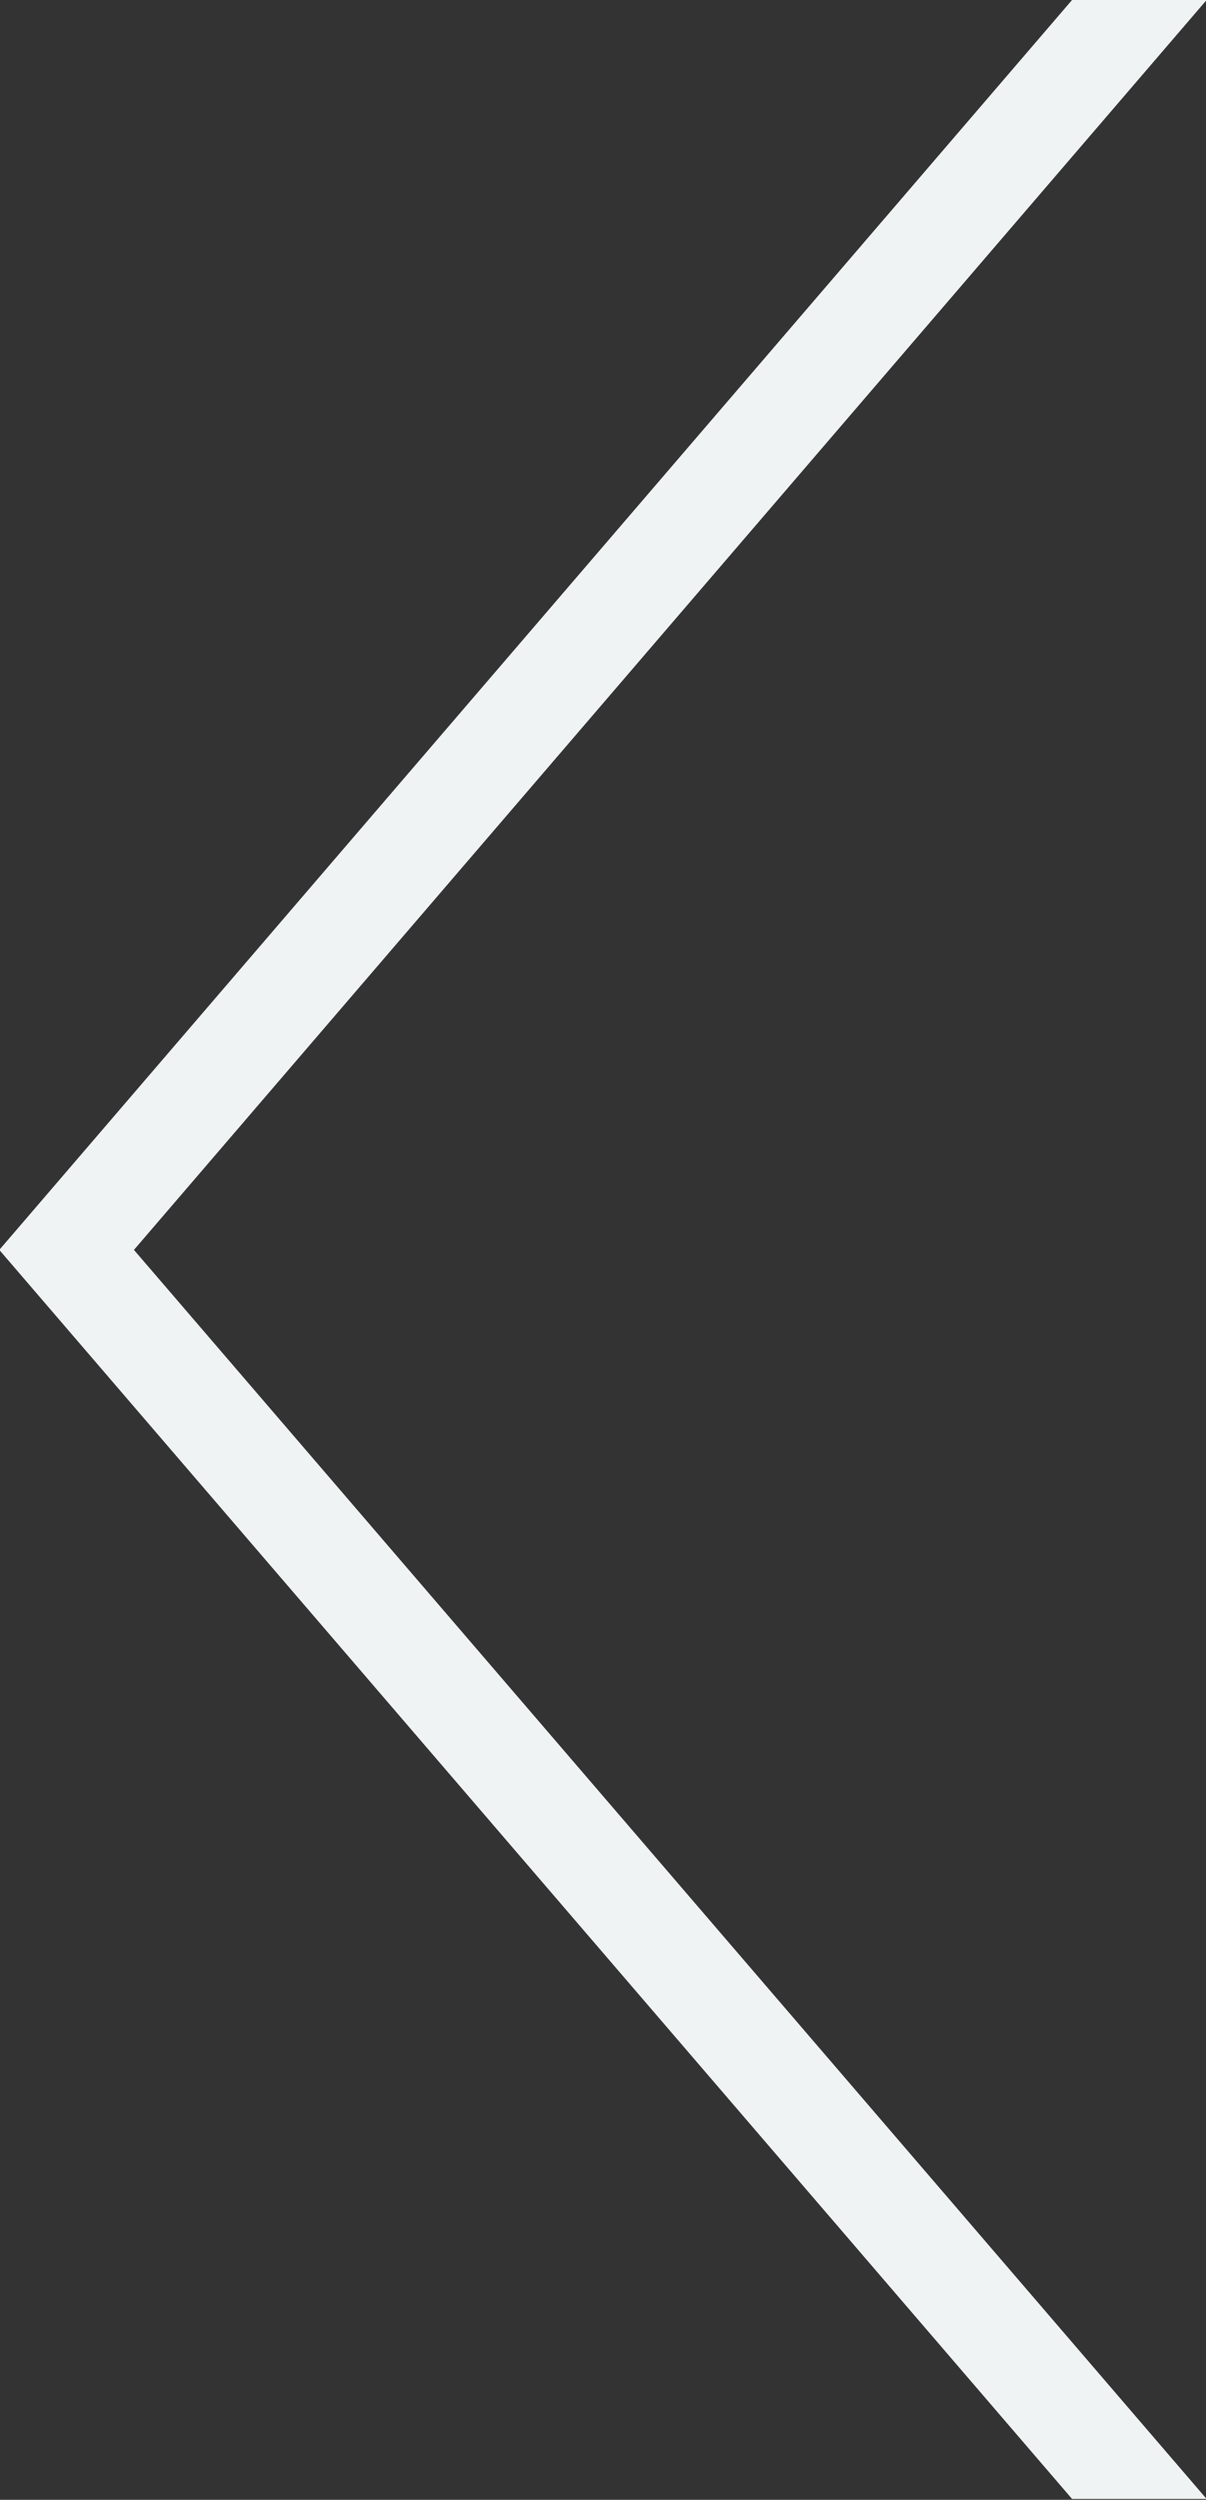<svg xmlns="http://www.w3.org/2000/svg" width="14" height="29" viewBox="0 0 14 29">
  <rect x="0" y="0" width="14" height="29" fill="#333333" stroke="none"/>
  <defs>
    <style>
      .cls-1 {
        fill: #f0f3f3;
        fill-rule: evenodd;
      }
    </style>
  </defs>
  <path id="Shape_15_copy" data-name="Shape 15 copy" class="cls-1" d="M87.007,2967.99L74.555,2953.5,87.007,2939H85.445l-12.453,14.5,12.453,14.49h1.562Z" transform="translate(-73 -2939)"/>
</svg>
